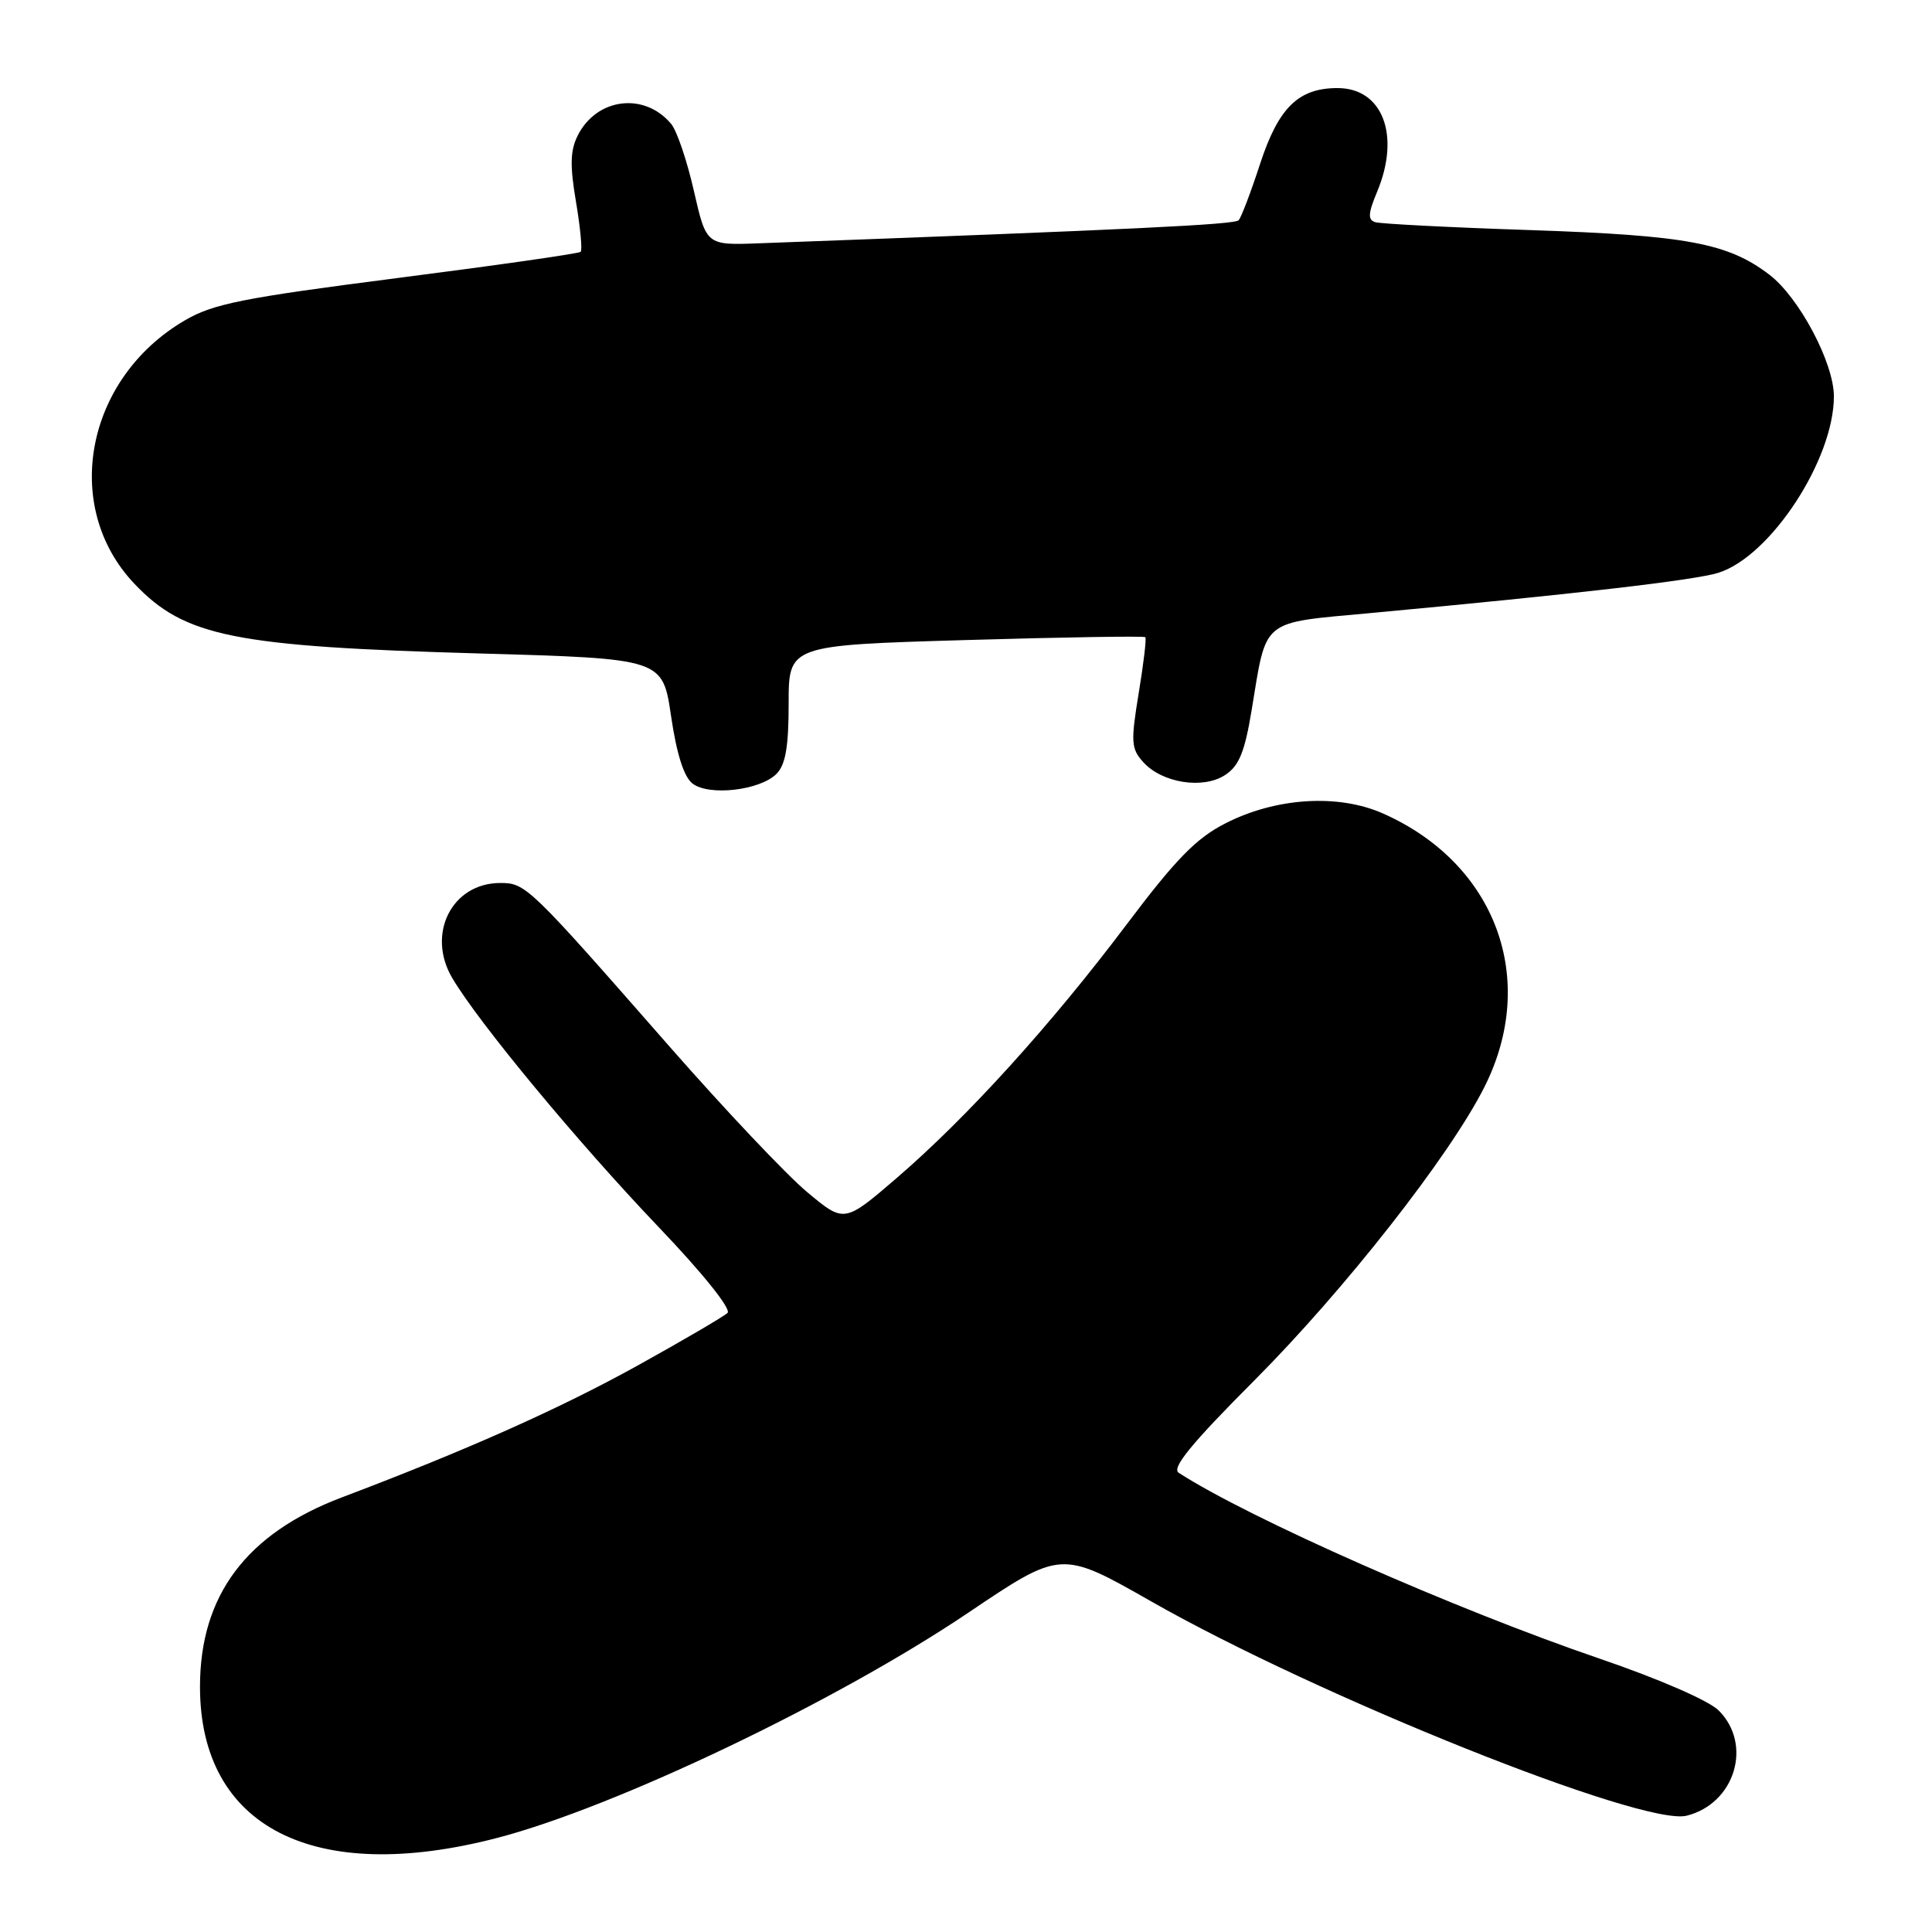 <?xml version="1.0" encoding="UTF-8" standalone="no"?>
<!DOCTYPE svg PUBLIC "-//W3C//DTD SVG 1.1//EN" "http://www.w3.org/Graphics/SVG/1.1/DTD/svg11.dtd" >
<svg xmlns="http://www.w3.org/2000/svg" xmlns:xlink="http://www.w3.org/1999/xlink" version="1.1" viewBox="0 0 256 256">
 <g >
 <path fill="currentColor"
d=" M 65.82 243.55 C 81.50 239.48 110.85 225.46 128.32 213.68 C 140.61 205.40 140.61 205.40 152.55 212.20 C 174.70 224.81 217.73 242.04 223.49 240.59 C 229.88 238.99 232.27 231.18 227.74 226.65 C 226.43 225.34 219.84 222.47 211.99 219.79 C 192.79 213.23 165.56 201.21 156.18 195.15 C 155.21 194.52 157.88 191.26 166.22 182.90 C 178.15 170.93 192.04 153.23 196.66 144.10 C 203.91 129.78 198.22 114.41 183.23 107.78 C 177.30 105.16 169.06 105.68 162.37 109.10 C 158.50 111.07 155.80 113.84 149.25 122.54 C 139.25 135.82 128.14 148.07 118.81 156.10 C 111.86 162.07 111.86 162.07 106.92 157.93 C 104.19 155.65 96.01 146.99 88.73 138.69 C 70.07 117.39 69.67 117.00 66.29 117.00 C 59.88 117.00 56.47 123.75 59.93 129.60 C 63.43 135.53 76.51 151.31 87.25 162.57 C 93.10 168.69 96.93 173.46 96.40 173.97 C 95.91 174.44 90.55 177.58 84.51 180.93 C 74.16 186.66 61.90 192.13 45.30 198.41 C 32.64 203.20 26.50 211.40 26.50 223.50 C 26.50 242.13 41.59 249.83 65.82 243.55 Z  M 102.89 102.54 C 104.09 101.33 104.50 98.96 104.50 93.21 C 104.50 85.50 104.50 85.50 127.98 84.81 C 140.89 84.43 151.59 84.26 151.76 84.43 C 151.93 84.59 151.53 87.94 150.88 91.87 C 149.82 98.33 149.88 99.21 151.49 100.99 C 153.99 103.76 159.42 104.61 162.34 102.69 C 164.18 101.49 164.93 99.65 165.84 94.15 C 167.88 81.81 166.91 82.60 181.64 81.23 C 208.70 78.72 224.62 76.88 227.72 75.89 C 234.63 73.69 243.00 60.89 243.00 52.52 C 243.00 48.08 238.39 39.40 234.44 36.39 C 228.96 32.21 223.49 31.19 202.83 30.49 C 192.20 30.14 182.93 29.66 182.23 29.44 C 181.22 29.13 181.28 28.27 182.48 25.40 C 185.60 17.93 183.21 11.67 177.23 11.67 C 172.05 11.67 169.41 14.25 166.97 21.71 C 165.75 25.45 164.47 28.81 164.13 29.18 C 163.60 29.76 150.55 30.39 100.55 32.24 C 93.59 32.50 93.59 32.50 91.94 25.28 C 91.04 21.31 89.69 17.33 88.94 16.43 C 85.41 12.18 79.08 12.95 76.56 17.94 C 75.56 19.92 75.50 21.91 76.32 26.73 C 76.90 30.16 77.18 33.15 76.94 33.37 C 76.70 33.60 65.78 35.16 52.67 36.84 C 32.13 39.48 28.24 40.25 24.46 42.47 C 11.33 50.16 8.10 67.12 17.80 77.34 C 24.46 84.36 30.95 85.67 63.65 86.59 C 87.80 87.28 87.80 87.28 88.92 94.89 C 89.66 99.92 90.62 102.95 91.77 103.83 C 93.97 105.51 100.70 104.73 102.89 102.54 Z "/>
</g>
</svg>